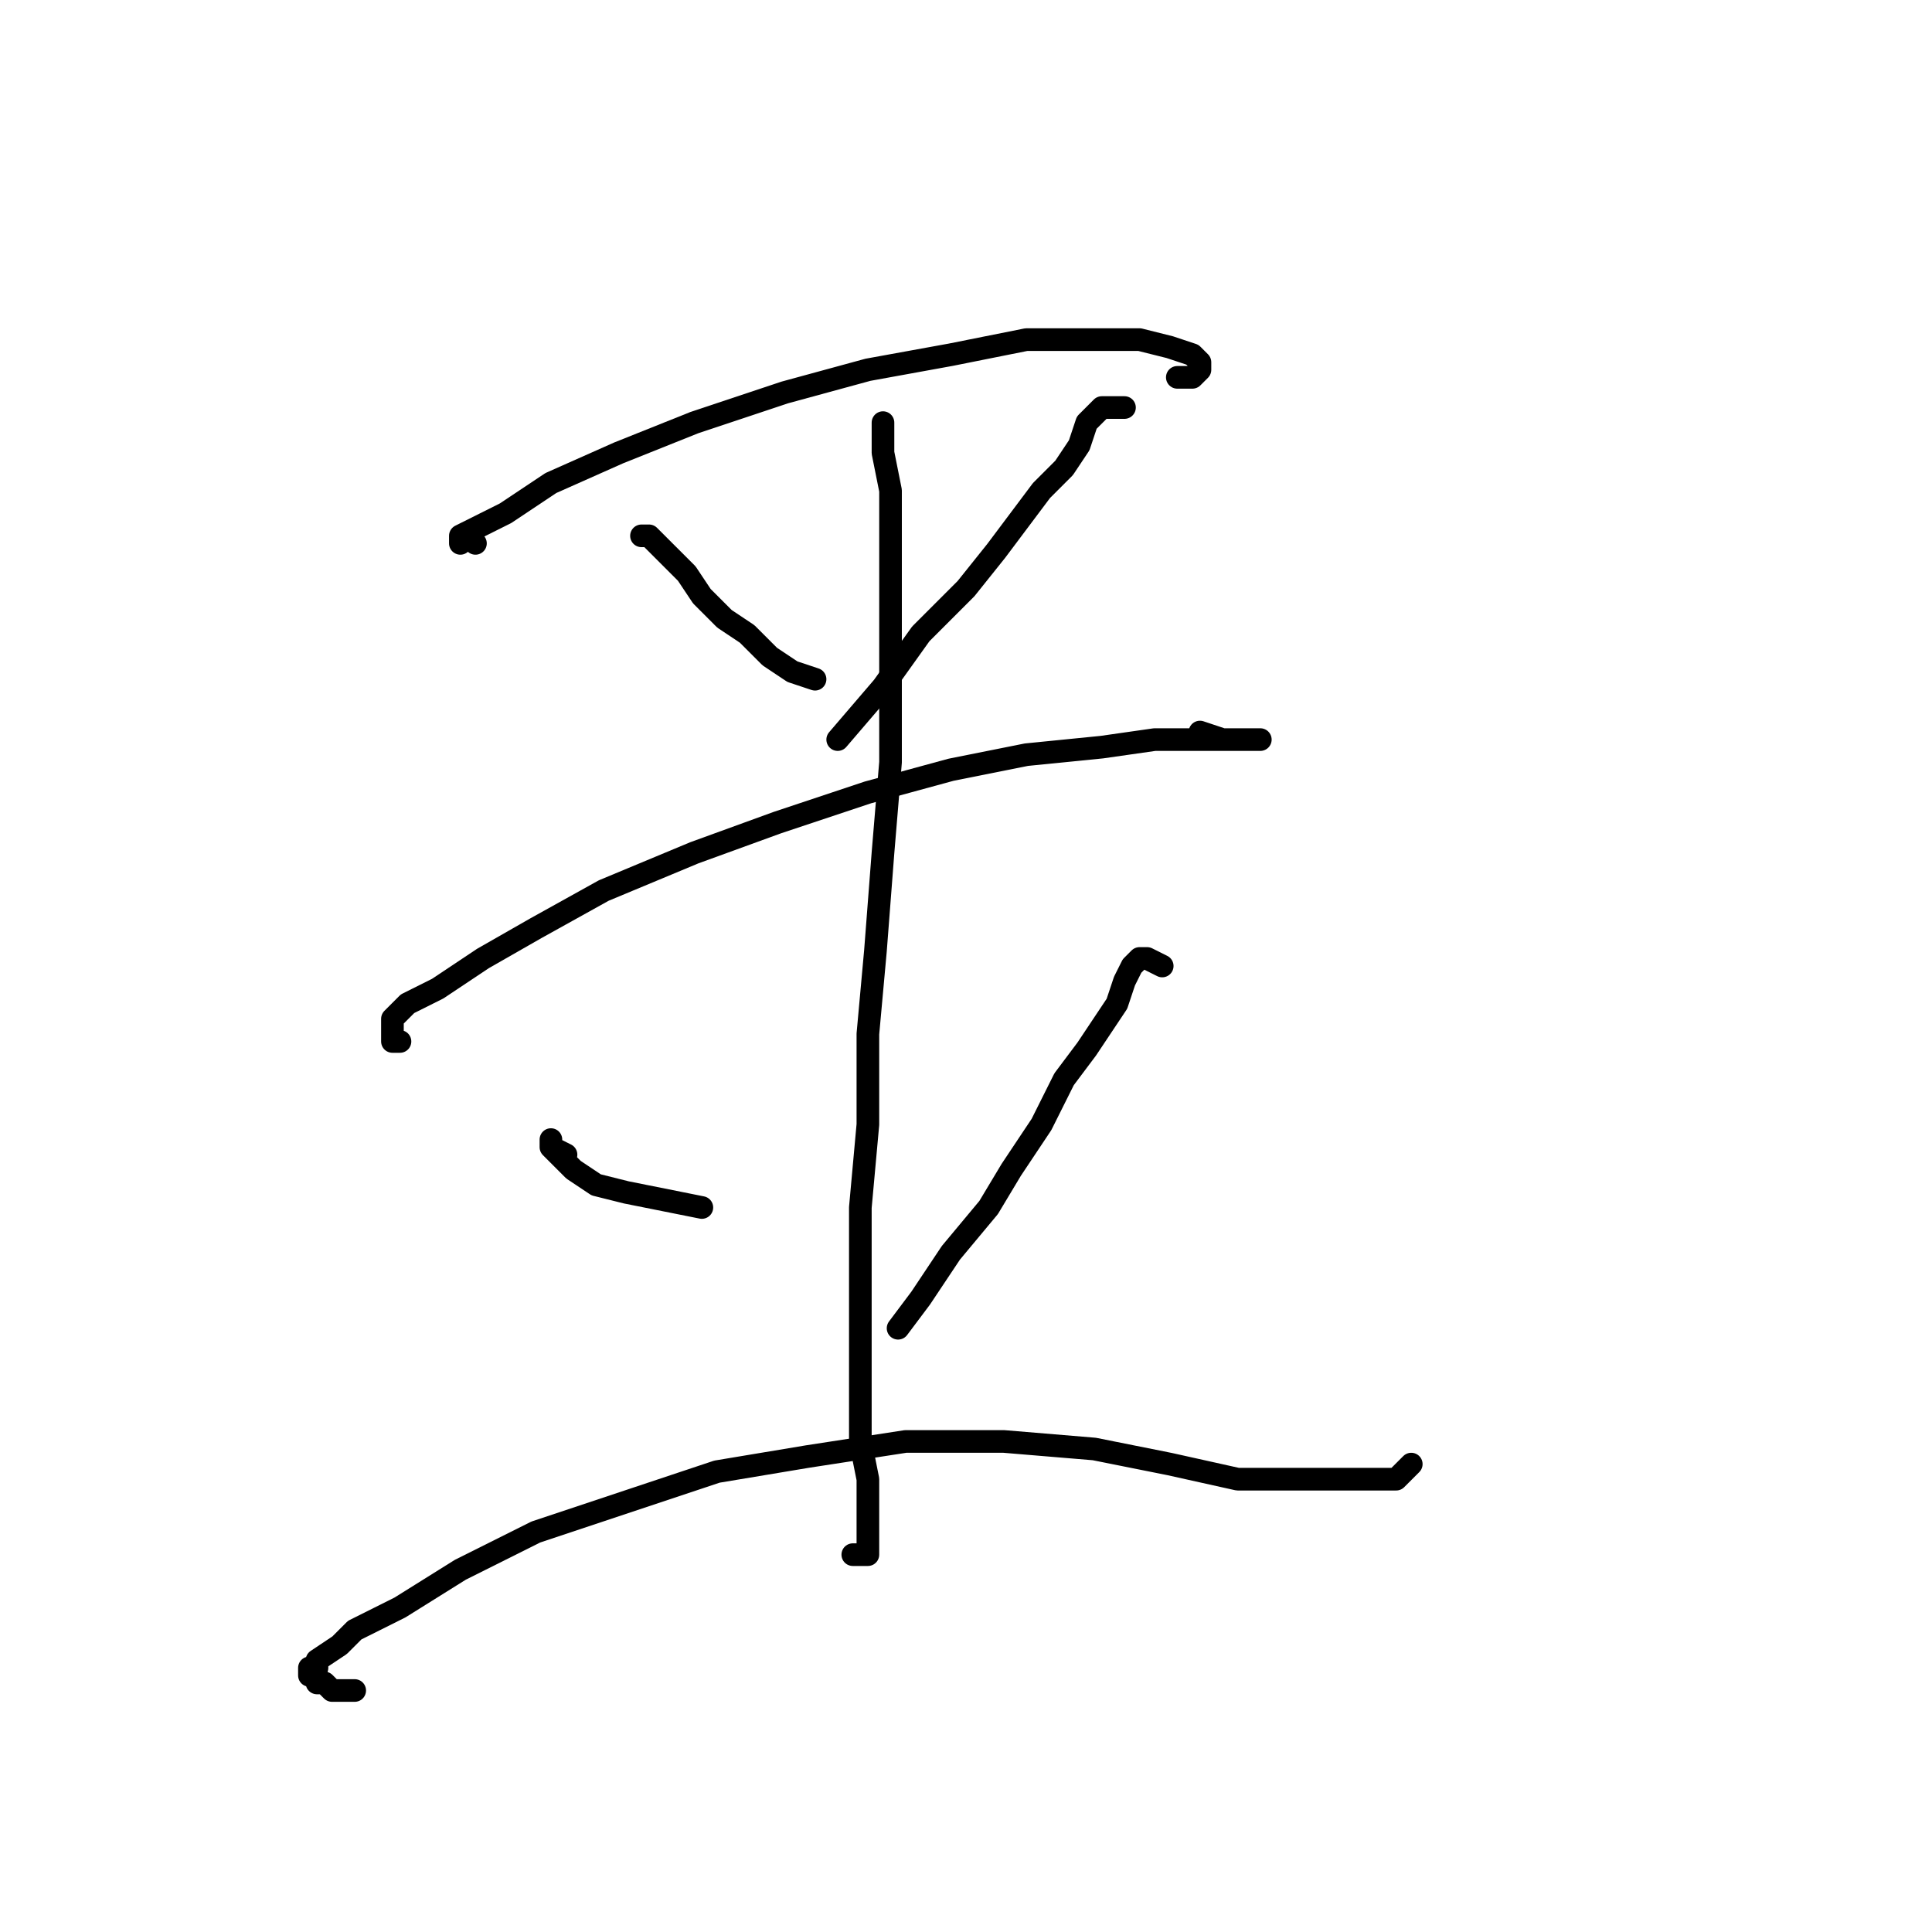 <?xml version="1.0" standalone="no"?>
    <svg width="256" height="256" xmlns="http://www.w3.org/2000/svg" version="1.1">
    <polyline stroke="black" stroke-width="3" stroke-linecap="round" fill="transparent" stroke-linejoin="round" points="63 72 62 71 61 71 61 72 61 71 63 70 67 68 73 64 82 60 92 56 104 52 115 49 126 47 136 45 144 45 151 45 155 46 158 47 159 48 159 49 158 50 156 50 156 50 " />
        <polyline stroke="black" stroke-width="3" stroke-linecap="round" fill="transparent" stroke-linejoin="round" points="86 71 85 71 86 71 87 72 89 74 91 76 93 79 96 82 99 84 102 87 105 89 108 90 108 90 " />
        <polyline stroke="black" stroke-width="3" stroke-linecap="round" fill="transparent" stroke-linejoin="round" points="149 54 148 54 146 54 144 56 143 59 141 62 138 65 135 69 132 73 128 78 122 84 117 91 111 98 111 98 " />
        <polyline stroke="black" stroke-width="3" stroke-linecap="round" fill="transparent" stroke-linejoin="round" points="53 138 52 138 52 137 52 136 52 135 54 133 58 131 64 127 71 123 80 118 92 113 103 109 115 105 126 102 136 100 146 99 153 98 159 98 163 98 166 98 167 98 165 98 162 98 159 97 159 97 " />
        <polyline stroke="black" stroke-width="3" stroke-linecap="round" fill="transparent" stroke-linejoin="round" points="117 58 117 57 117 56 117 58 117 60 118 65 118 70 118 78 118 88 118 101 117 113 116 126 115 137 115 149 114 160 114 170 114 178 114 185 114 191 115 196 115 200 115 203 115 204 115 206 114 206 113 206 113 206 " />
        <polyline stroke="black" stroke-width="3" stroke-linecap="round" fill="transparent" stroke-linejoin="round" points="75 153 73 152 73 151 73 152 74 153 76 155 79 157 83 158 88 159 93 160 93 160 " />
        <polyline stroke="black" stroke-width="3" stroke-linecap="round" fill="transparent" stroke-linejoin="round" points="154 128 152 127 151 127 150 128 149 130 148 133 146 136 144 139 141 143 138 149 134 155 131 160 126 166 122 172 119 176 119 176 " />
        <polyline stroke="black" stroke-width="3" stroke-linecap="round" fill="transparent" stroke-linejoin="round" points="47 224 44 224 43 223 42 223 42 222 41 222 41 221 42 221 42 220 45 218 47 216 53 213 61 208 71 203 83 199 95 195 107 193 120 191 133 191 145 192 155 194 164 196 172 196 178 196 182 196 185 196 186 195 187 194 187 194 " />
        </svg>
